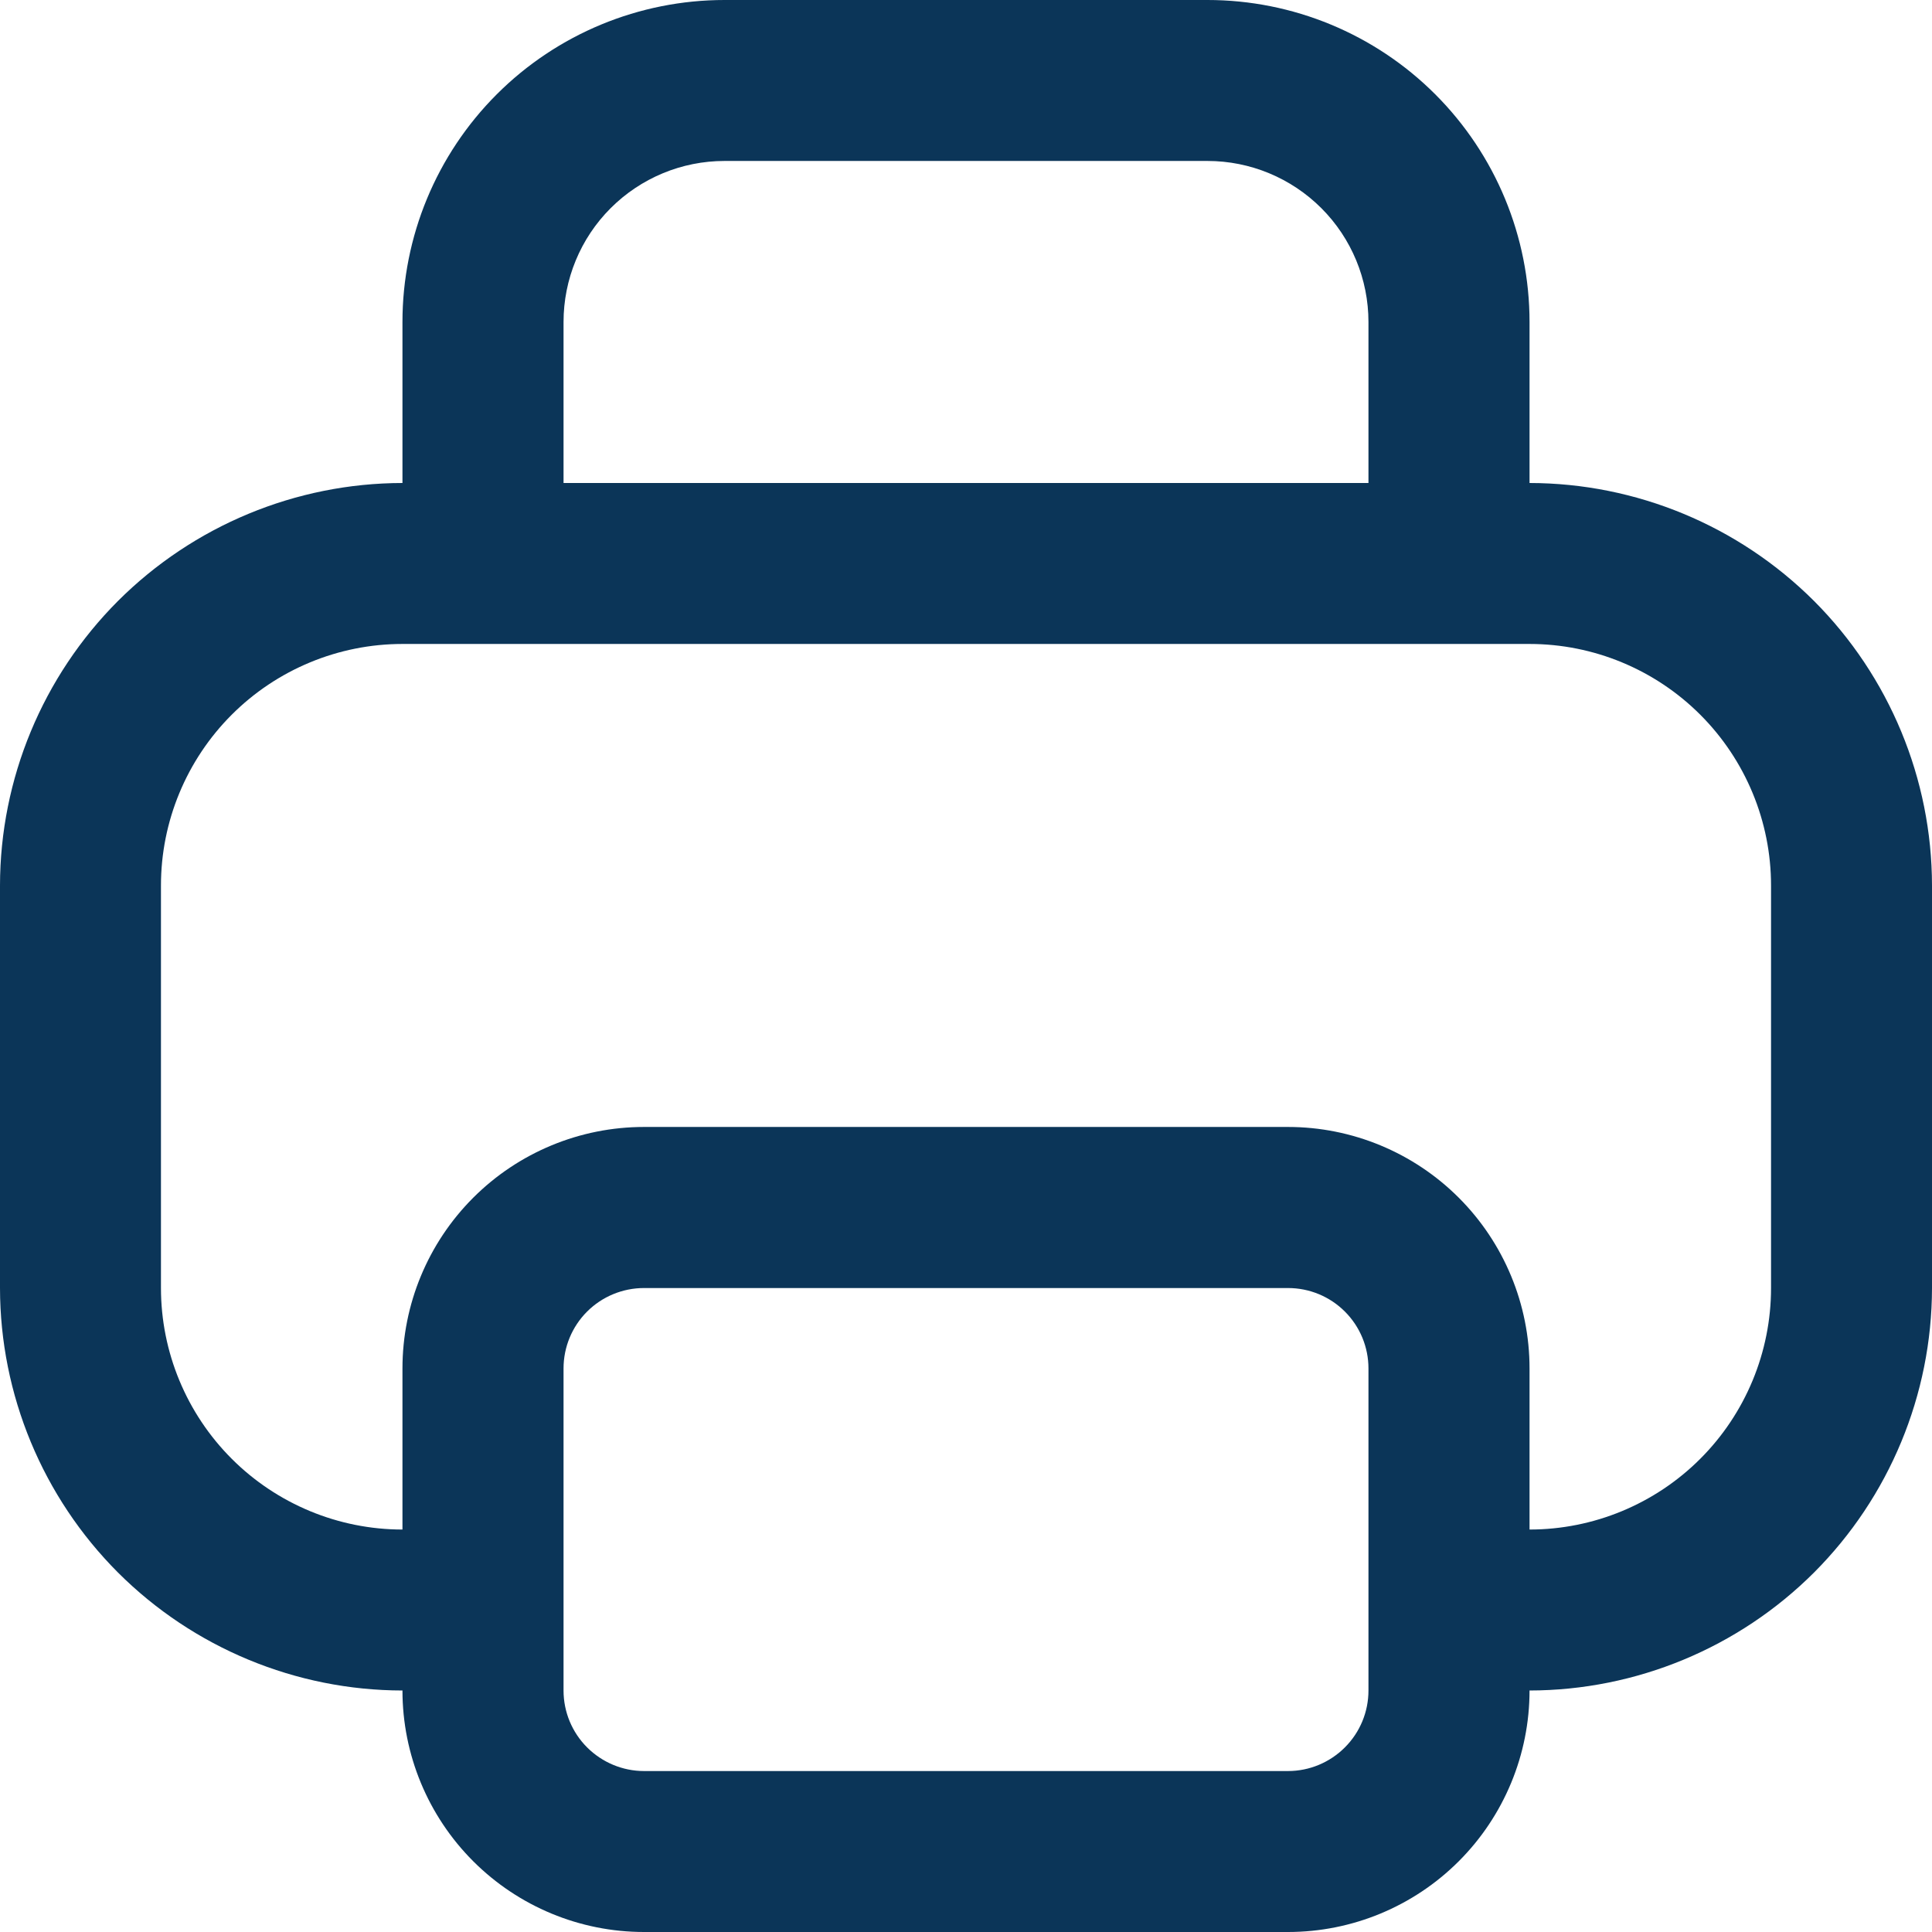 <svg width="16" height="16" viewBox="0 0 16 16" fill="none" xmlns="http://www.w3.org/2000/svg">
<path d="M12.667 4V2.667C12.667 1.959 12.386 1.281 11.886 0.781C11.386 0.281 10.707 0 10 0L6 0C5.293 0 4.614 0.281 4.114 0.781C3.614 1.281 3.333 1.959 3.333 2.667V4C2.45 4.001 1.602 4.353 0.977 4.977C0.353 5.602 0.001 6.45 0 7.333L0 10.667C0.001 11.55 0.353 12.398 0.977 13.023C1.602 13.647 2.45 13.999 3.333 14C3.333 14.53 3.544 15.039 3.919 15.414C4.294 15.789 4.803 16 5.333 16H10.667C11.197 16 11.706 15.789 12.081 15.414C12.456 15.039 12.667 14.53 12.667 14C13.55 13.999 14.398 13.647 15.023 13.023C15.647 12.398 15.999 11.55 16 10.667V7.333C15.999 6.45 15.647 5.602 15.023 4.977C14.398 4.353 13.55 4.001 12.667 4ZM4.667 2.667C4.667 2.313 4.807 1.974 5.057 1.724C5.307 1.474 5.646 1.333 6 1.333H10C10.354 1.333 10.693 1.474 10.943 1.724C11.193 1.974 11.333 2.313 11.333 2.667V4H4.667V2.667ZM11.333 14C11.333 14.177 11.263 14.346 11.138 14.471C11.013 14.596 10.844 14.667 10.667 14.667H5.333C5.157 14.667 4.987 14.596 4.862 14.471C4.737 14.346 4.667 14.177 4.667 14V11.333C4.667 11.156 4.737 10.987 4.862 10.862C4.987 10.737 5.157 10.667 5.333 10.667H10.667C10.844 10.667 11.013 10.737 11.138 10.862C11.263 10.987 11.333 11.156 11.333 11.333V14ZM14.667 10.667C14.667 11.197 14.456 11.706 14.081 12.081C13.706 12.456 13.197 12.667 12.667 12.667V11.333C12.667 10.803 12.456 10.294 12.081 9.919C11.706 9.544 11.197 9.333 10.667 9.333H5.333C4.803 9.333 4.294 9.544 3.919 9.919C3.544 10.294 3.333 10.803 3.333 11.333V12.667C2.803 12.667 2.294 12.456 1.919 12.081C1.544 11.706 1.333 11.197 1.333 10.667V7.333C1.333 6.803 1.544 6.294 1.919 5.919C2.294 5.544 2.803 5.333 3.333 5.333H12.667C13.197 5.333 13.706 5.544 14.081 5.919C14.456 6.294 14.667 6.803 14.667 7.333V10.667Z" fill="#0B3558"/>
</svg>
